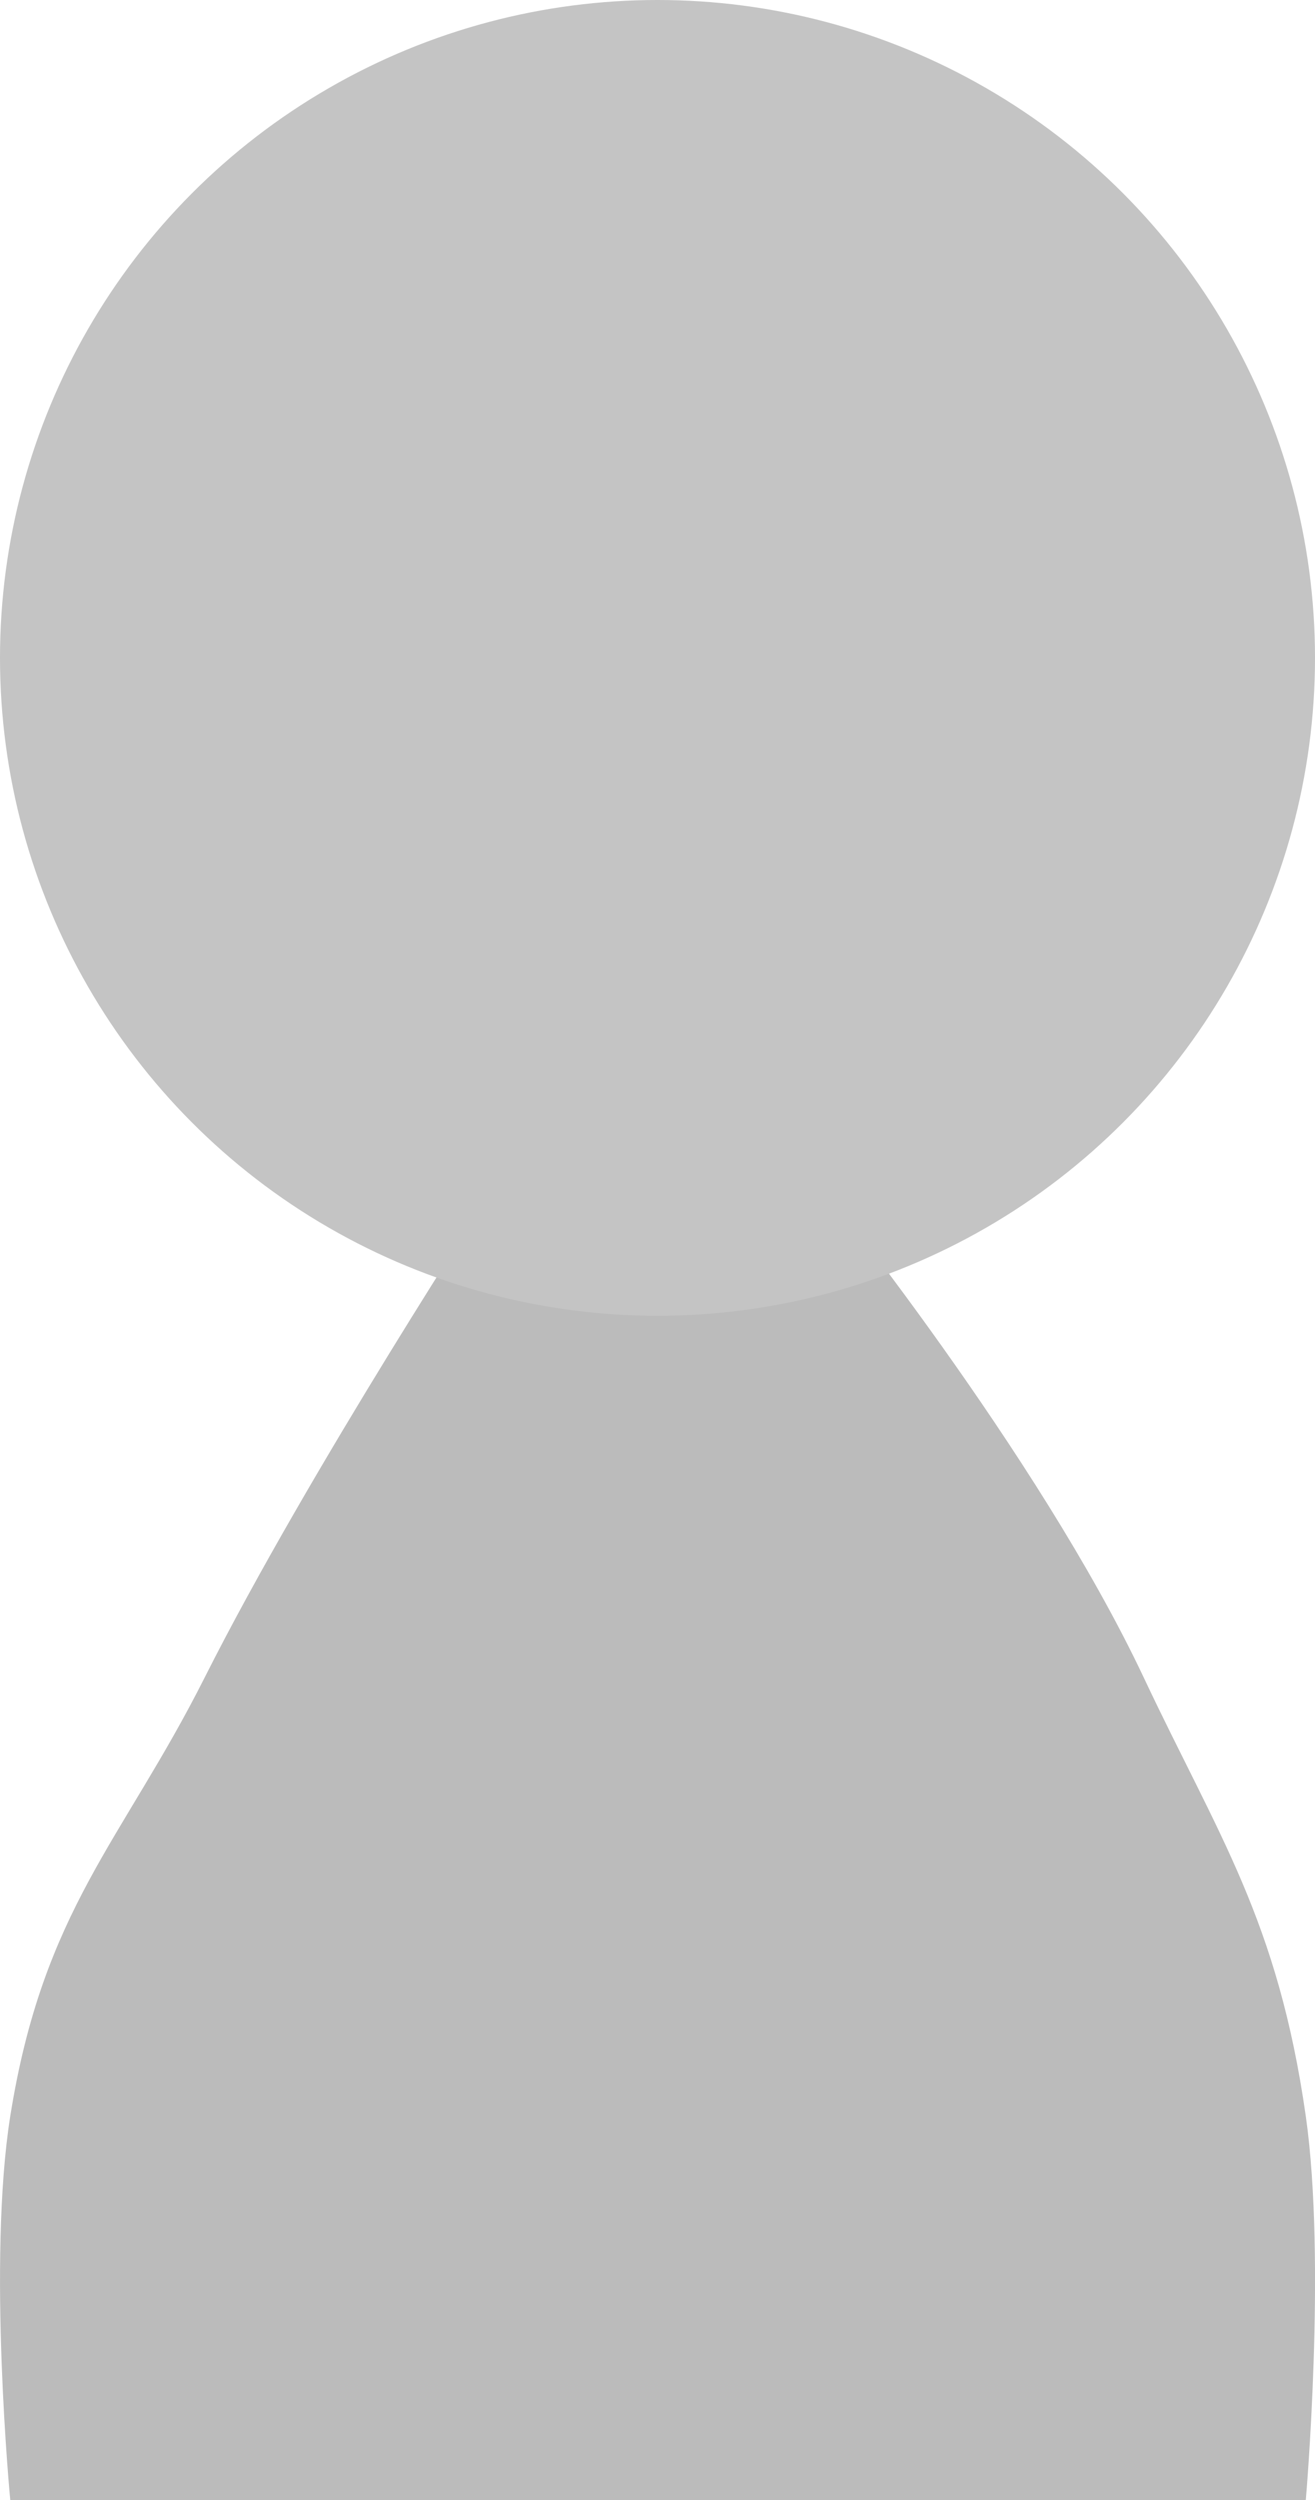 <svg width="10" height="19" viewBox="0 0 10 19" fill="none" xmlns="http://www.w3.org/2000/svg">
<path d="M1.556 12.75C2.35 11.174 3.772 9 3.772 9H6.235C6.235 9 7.891 11.039 8.698 12.75C9.264 13.95 9.717 14.591 9.93 16.083C10.088 17.191 9.93 19 9.93 19H0.078C0.078 19 -0.097 17.183 0.078 16.083C0.328 14.512 0.932 13.988 1.556 12.75Z" fill="#BBBBBB"/>
<circle cx="5" cy="5" r="5" fill="#C4C4C4"/>
</svg>
